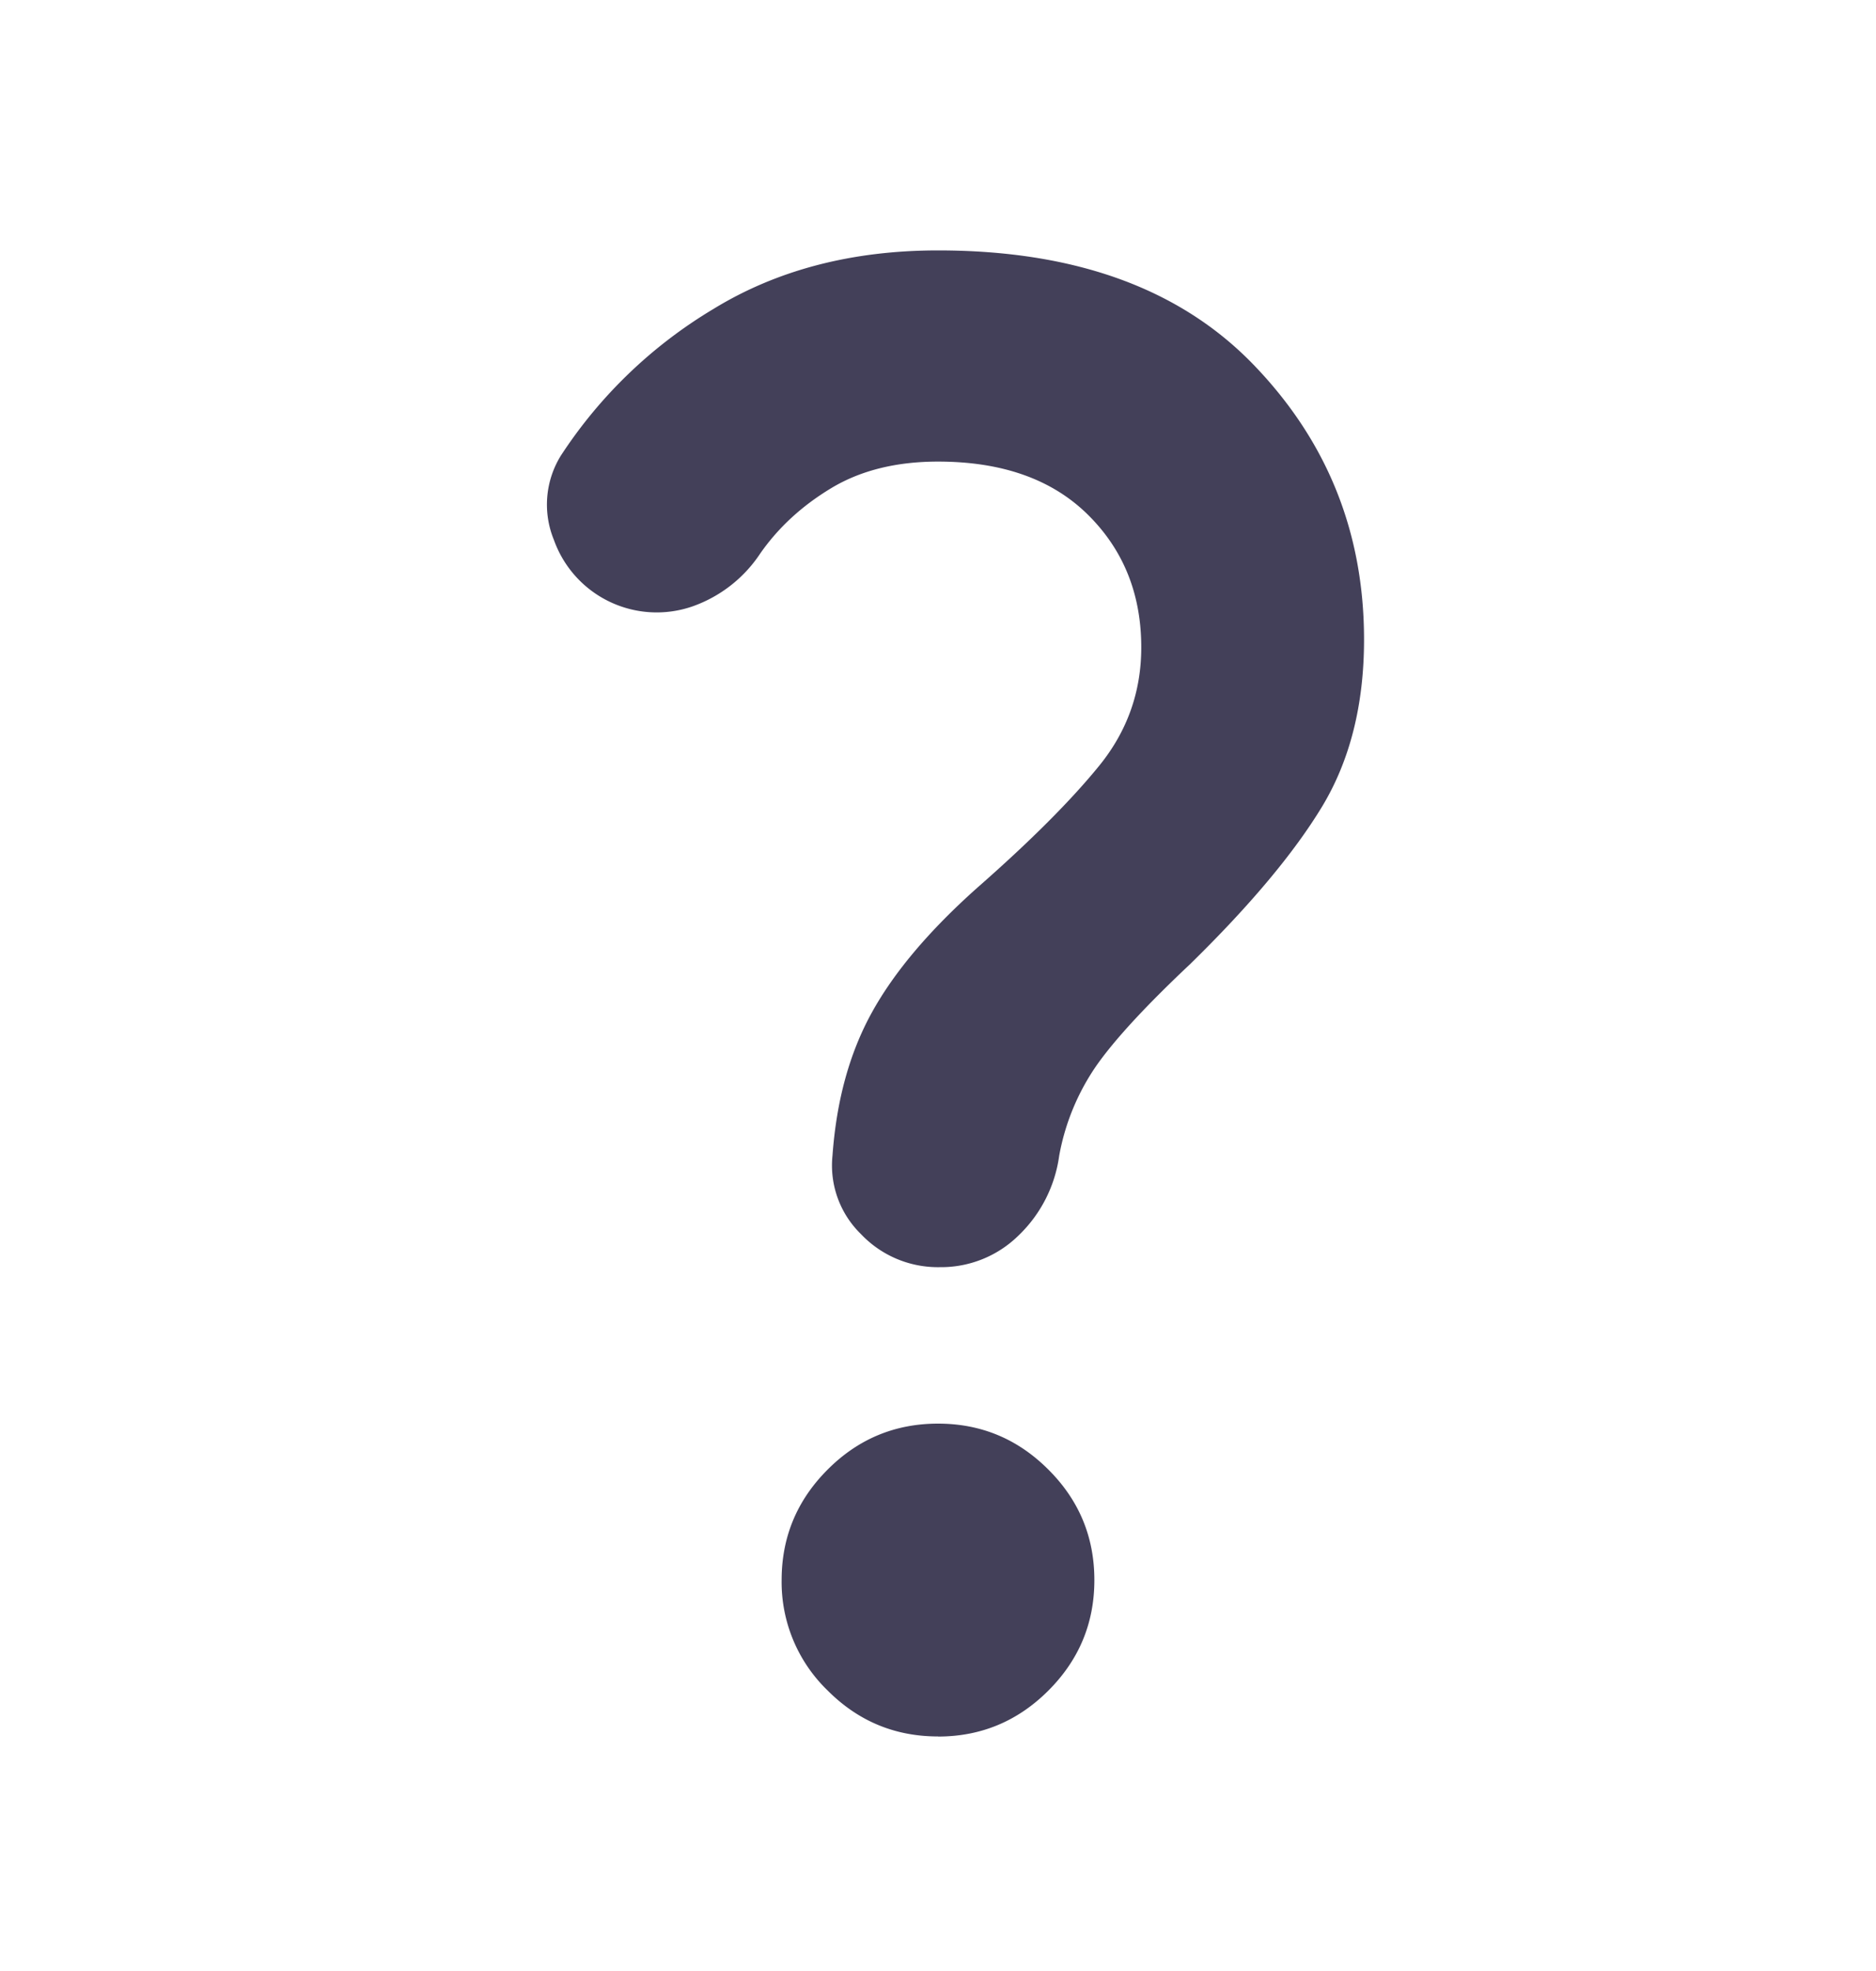 <svg width="20" height="21" fill="none" xmlns="http://www.w3.org/2000/svg"><mask id="a" style="mask-type:alpha" maskUnits="userSpaceOnUse" x="0" y="0" width="20" height="21"><path fill="#D9D9D9" d="M0 .168h20v20H0z"/></mask><g mask="url(#a)"><path d="M10.021 13.501a1.13 1.13 0 0 1-.844-.354 1.02 1.02 0 0 1-.302-.833c.042-.584.18-1.09.417-1.521.236-.43.611-.875 1.125-1.333.57-.5 1.003-.934 1.302-1.302.299-.368.448-.789.448-1.26 0-.57-.191-1.043-.573-1.418-.382-.375-.913-.562-1.594-.562-.444 0-.823.094-1.135.281-.313.188-.566.42-.76.698a1.44 1.44 0 0 1-.72.563 1.164 1.164 0 0 1-1.48-.708.991.991 0 0 1 .074-.897 5.006 5.006 0 0 1 1.625-1.562c.68-.417 1.48-.625 2.396-.625 1.459 0 2.58.406 3.365 1.219.784.812 1.177 1.788 1.177 2.927 0 .694-.15 1.288-.448 1.781-.299.493-.767 1.052-1.406 1.677-.473.445-.806.806-1 1.083a2.458 2.458 0 0 0-.396.959 1.45 1.45 0 0 1-.438.854 1.176 1.176 0 0 1-.833.333Zm-.02 5c-.46 0-.852-.163-1.178-.49a1.605 1.605 0 0 1-.49-1.176c0-.459.164-.851.49-1.177.326-.327.719-.49 1.177-.49.459 0 .85.163 1.177.49.327.326.49.718.49 1.177 0 .458-.163.85-.49 1.177-.326.326-.718.49-1.177.49Z" fill="#434059"/></g></svg>